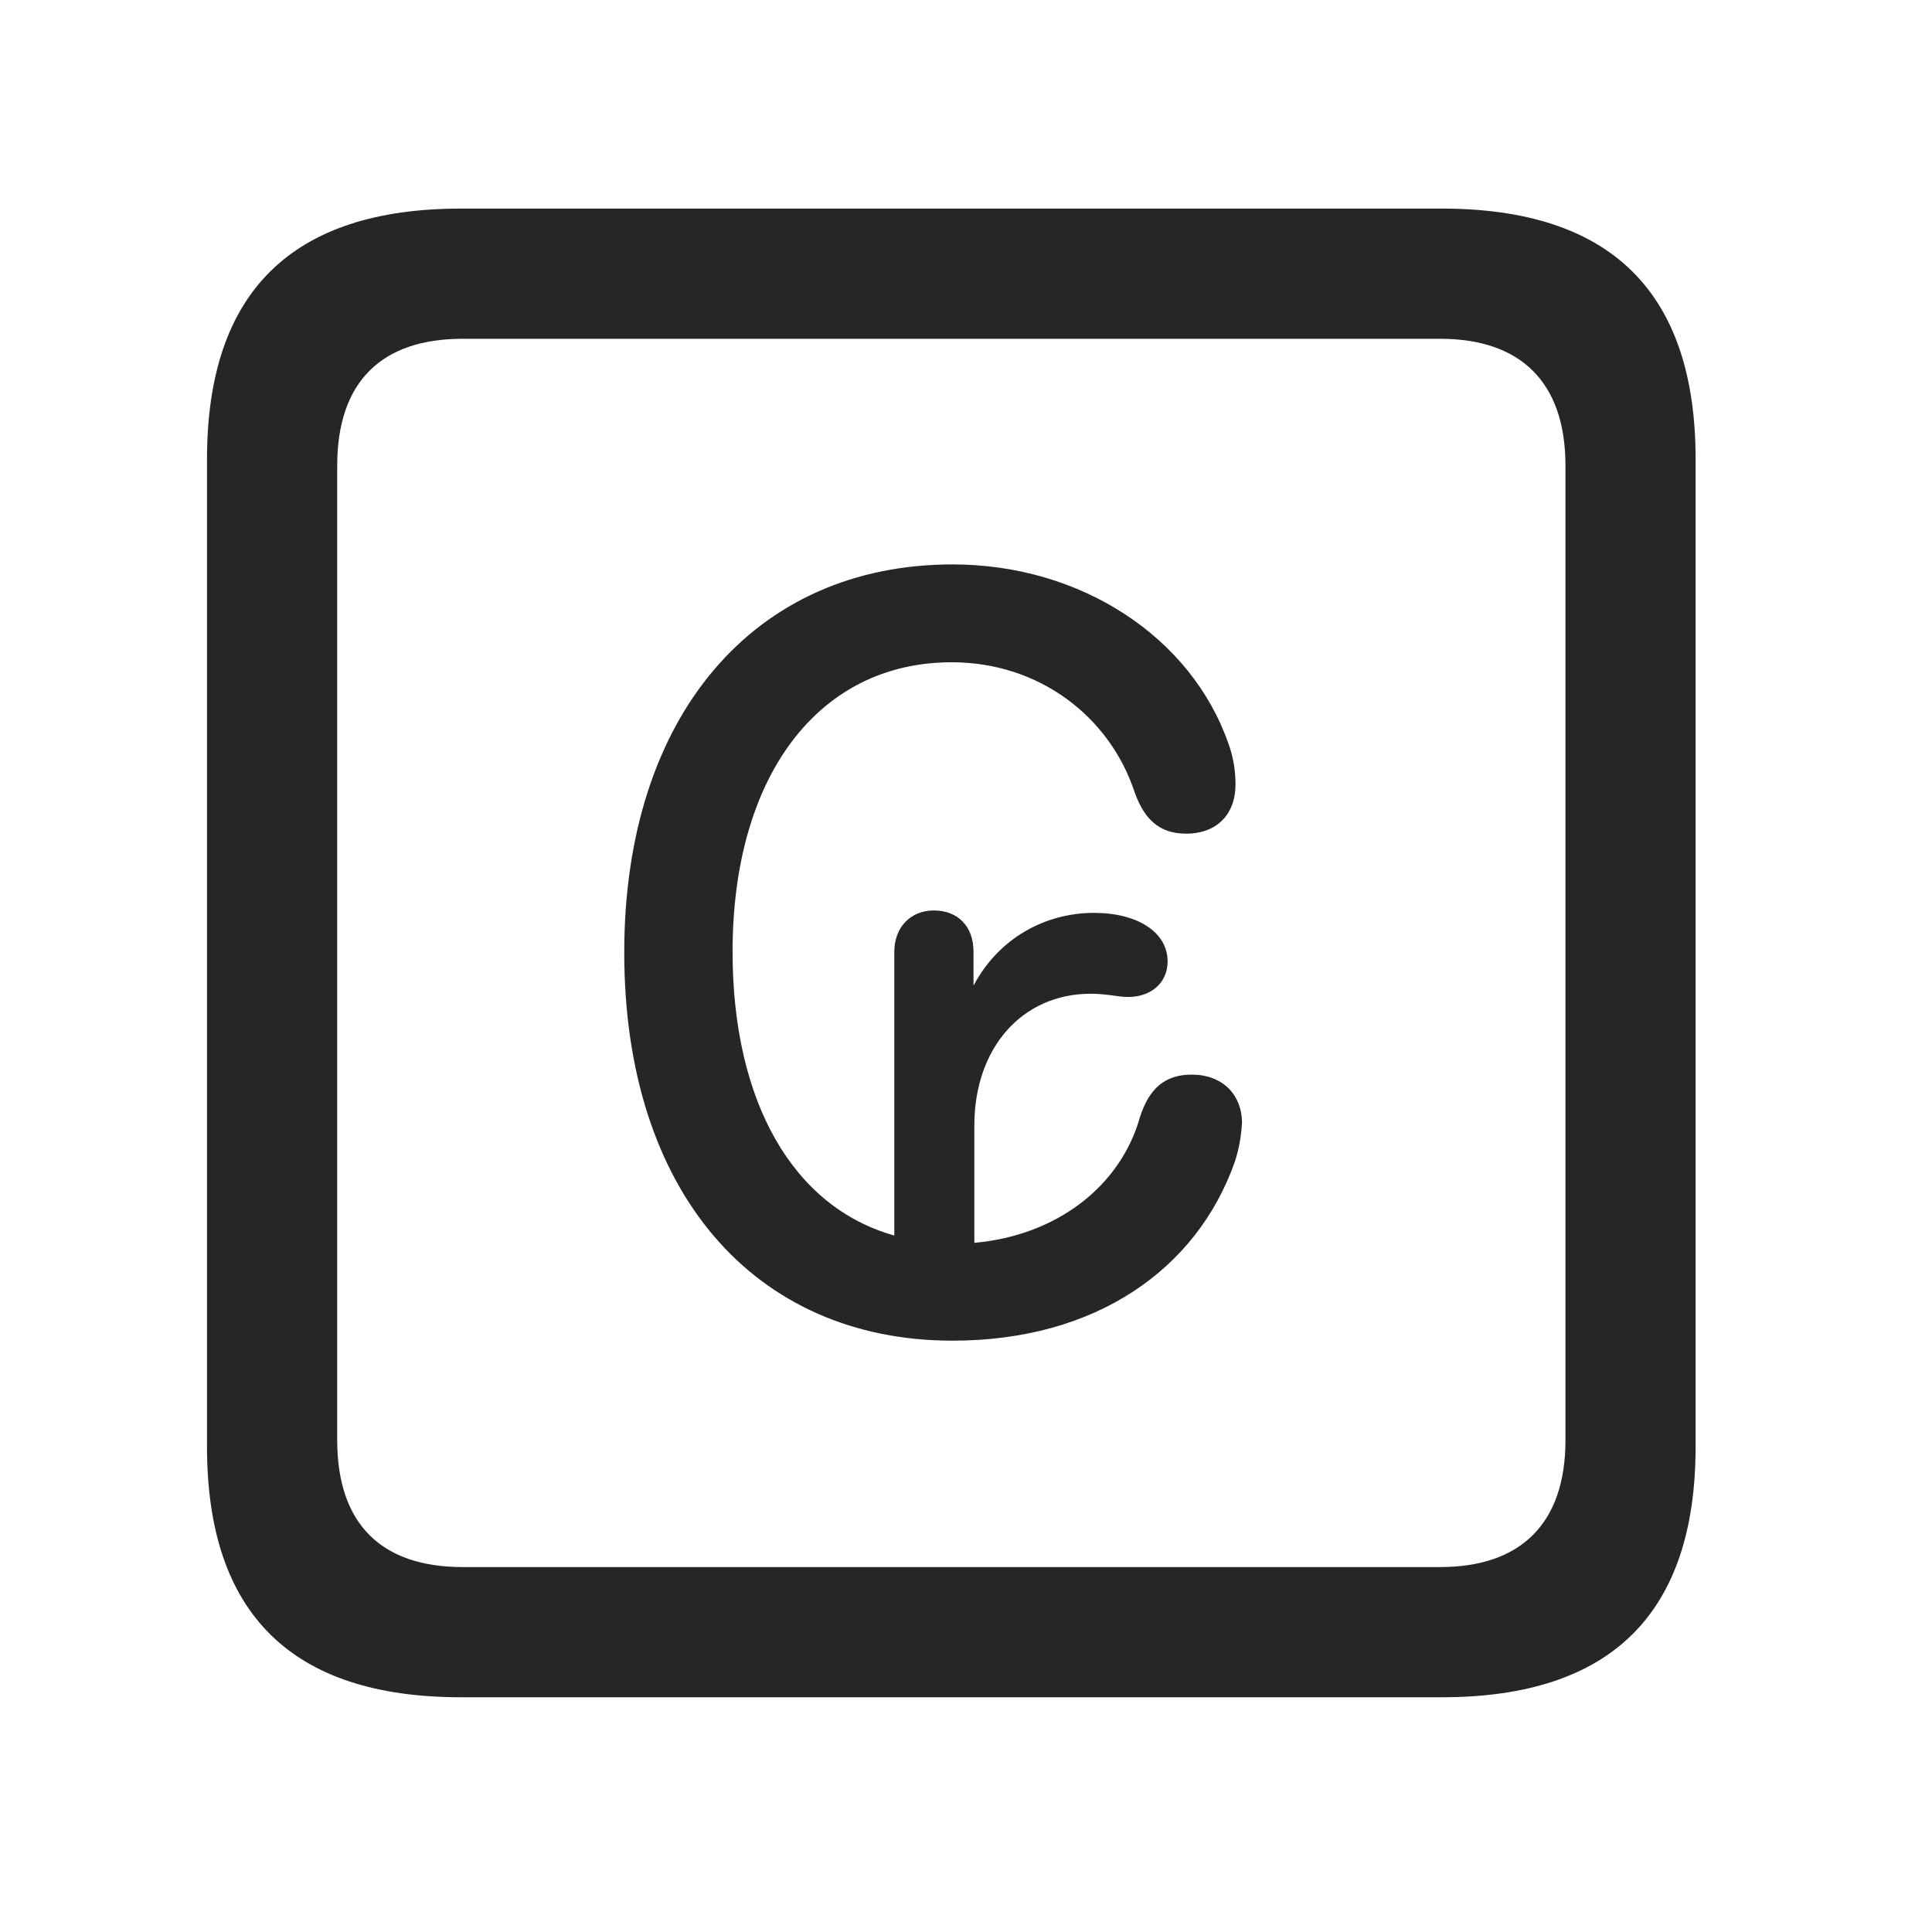 <svg width="28" height="28" viewBox="0 0 28 28" fill="none" xmlns="http://www.w3.org/2000/svg">
<path d="M6.68 24.598H20.895C23.355 24.598 24.574 23.379 24.574 20.965V6.656C24.574 4.242 23.355 3.023 20.895 3.023H6.68C4.23 3.023 3 4.23 3 6.656V20.965C3 23.391 4.23 24.598 6.68 24.598ZM6.703 22.711C5.531 22.711 4.887 22.09 4.887 20.871V6.75C4.887 5.531 5.531 4.91 6.703 4.91H20.871C22.031 4.91 22.688 5.531 22.688 6.75V20.871C22.688 22.09 22.031 22.711 20.871 22.711H6.703Z" fill="black" fill-opacity="0.85"/>
<path d="M9.047 13.805C9.047 17.273 10.934 19.43 13.805 19.43C15.879 19.43 17.344 18.398 17.895 16.84C17.953 16.664 17.988 16.477 18 16.277C18 15.855 17.707 15.574 17.273 15.574C16.875 15.574 16.652 15.785 16.523 16.184C16.242 17.191 15.316 17.906 14.121 18.012V16.312C14.121 15.188 14.812 14.402 15.809 14.402C16.043 14.402 16.207 14.449 16.348 14.449C16.688 14.449 16.922 14.238 16.922 13.934C16.922 13.512 16.488 13.23 15.855 13.23C15.152 13.23 14.473 13.594 14.109 14.285V13.793C14.109 13.418 13.875 13.195 13.535 13.195C13.195 13.195 12.961 13.441 12.961 13.793V17.906C11.496 17.496 10.617 15.973 10.617 13.793C10.617 11.25 11.859 9.598 13.793 9.598C15.059 9.598 16.078 10.383 16.441 11.473C16.57 11.836 16.77 12.082 17.191 12.082C17.637 12.082 17.906 11.801 17.906 11.367C17.906 11.168 17.871 10.957 17.801 10.77C17.262 9.234 15.668 8.18 13.805 8.18C10.934 8.18 9.047 10.371 9.047 13.805Z" fill="black" fill-opacity="0.85"/>
</svg>
